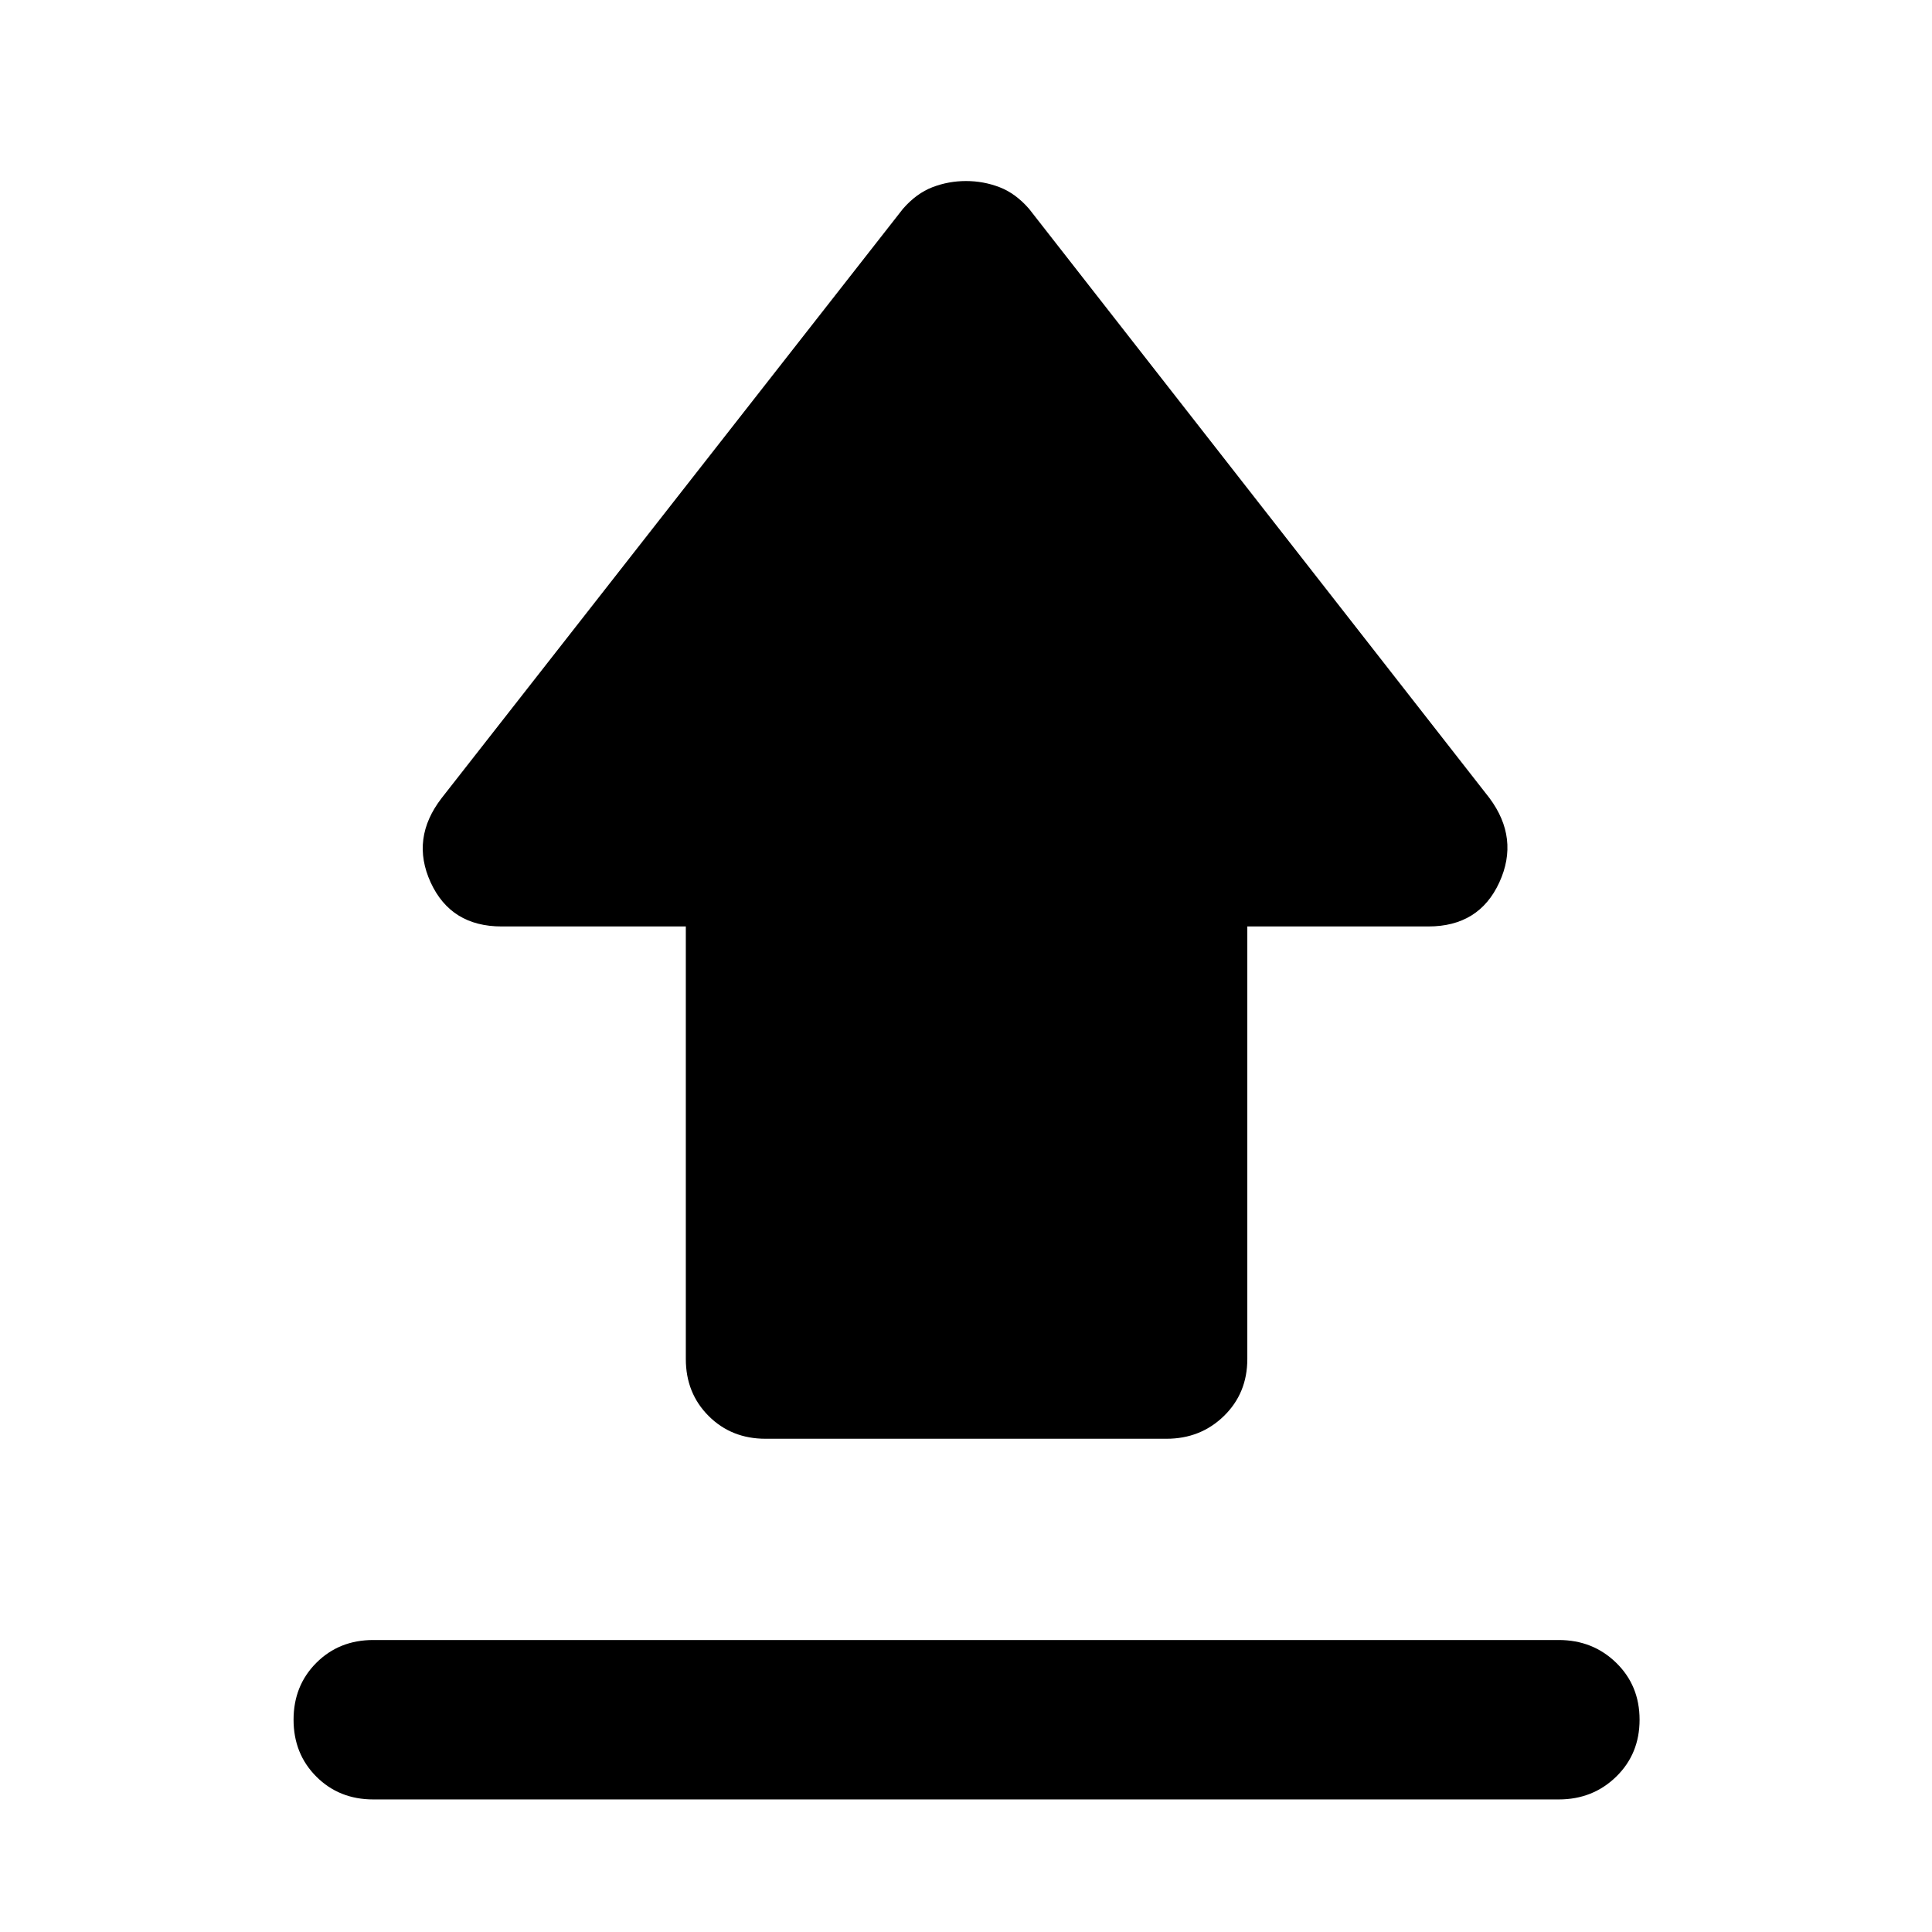 <svg xmlns="http://www.w3.org/2000/svg" height="48" viewBox="0 -960 960 960" width="48"><path d="M185.478-145.087h589.044q16.957 0 28.566 11.326 11.608 11.326 11.608 28.283t-11.608 28.283Q791.479-65.87 774.522-65.87H185.478q-16.957 0-28.283-11.326t-11.326-28.283q0-16.957 11.326-28.283t28.283-11.326Zm194.913-100q-16.957 0-28.283-11.326-11.326-11.327-11.326-28.283v-214.955H249.26q-25.217 0-35.261-21.87-10.044-21.87 5.478-41.957l229.175-292.74q6.696-7.695 14.674-10.761 7.978-3.065 16.674-3.065t16.674 3.065q7.978 3.066 14.674 10.761l228.74 292.74q14.957 20.087 4.913 41.957t-35.261 21.87h-89.956v214.955q0 16.956-11.609 28.283-11.609 11.326-28.566 11.326H380.391Z"/></svg>